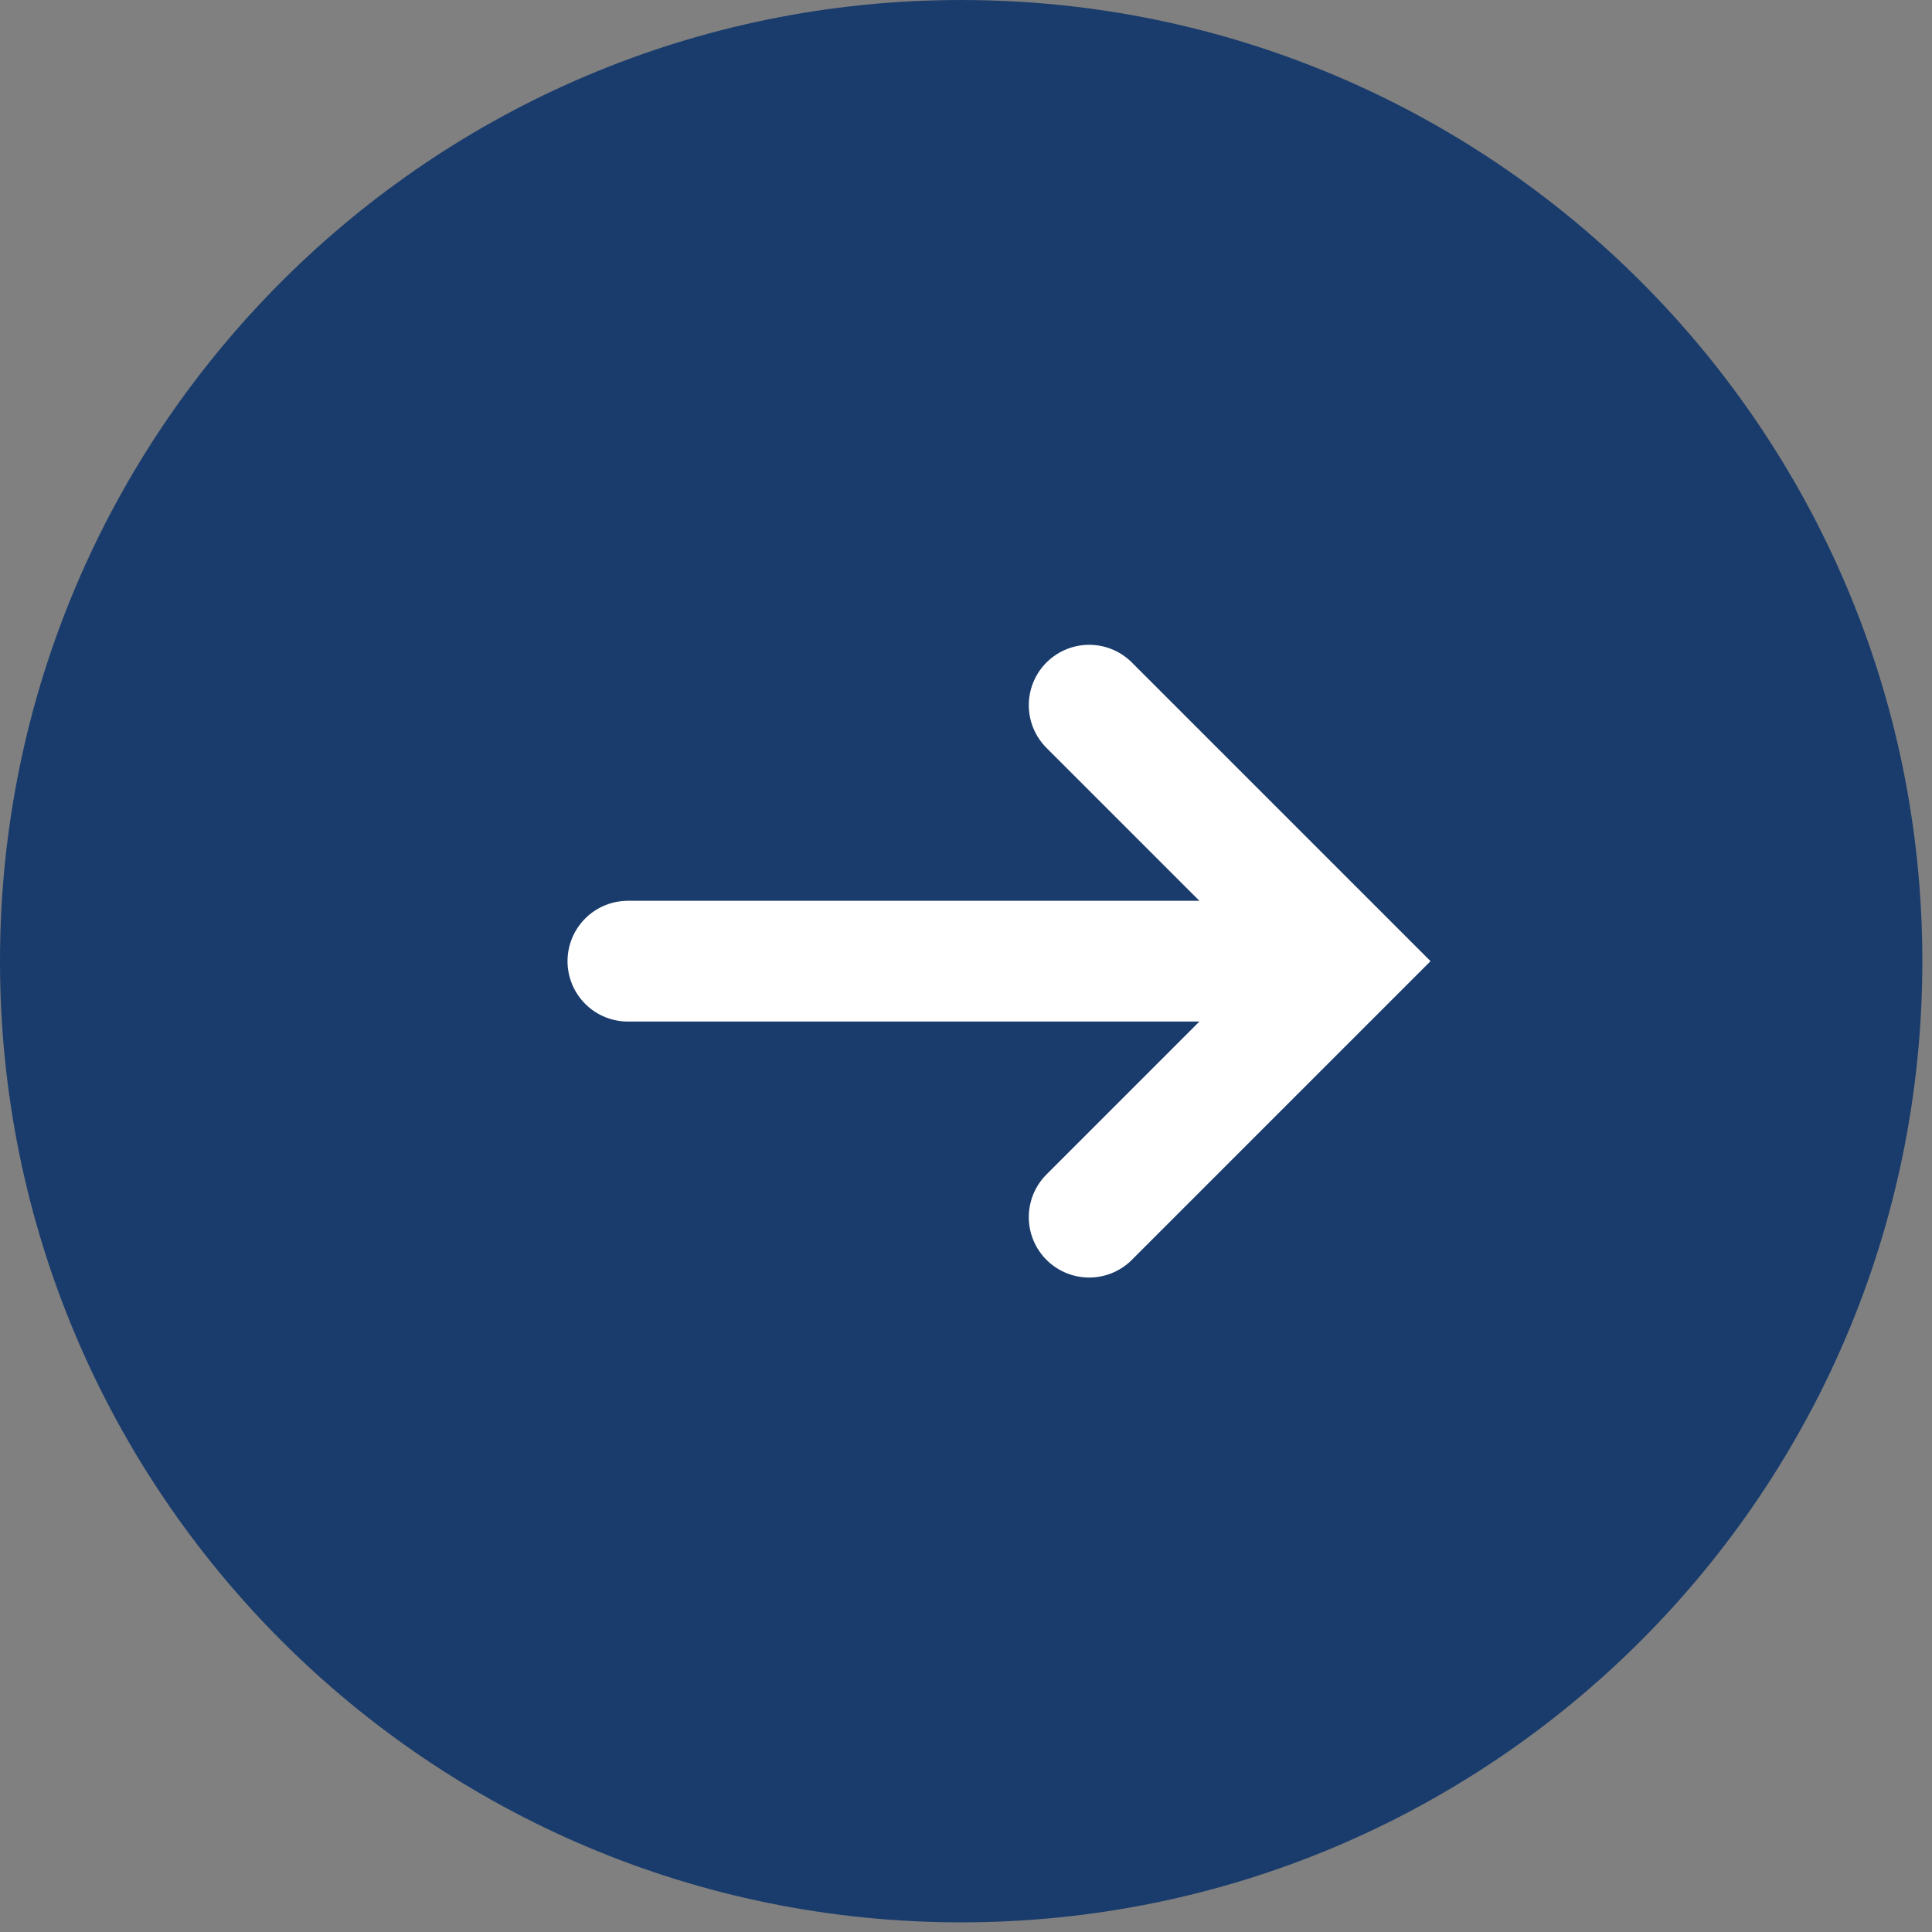<svg width="32" height="32" viewBox="0 0 32 32" fill="none" xmlns="http://www.w3.org/2000/svg">
<rect x="0" y="0" width="32" height="32" fill="#808080" stroke="none"/>
<path d="M15.92 8.63463e-05C7.128 8.55776e-05 -3.21719e-05 7.128 -3.29405e-05 15.92C-3.37092e-05 24.712 7.128 31.84 15.92 31.84C24.712 31.84 31.84 24.712 31.84 15.92C31.84 7.128 24.712 8.71149e-05 15.92 8.63463e-05Z" fill="#1A3C6C"/>
<path d="M10.4 15.92L22.03 15.92" stroke="white" stroke-width="2" stroke-miterlimit="10" stroke-linecap="round"/>
<path d="M18.04 11.68L22.28 15.92L18.04 20.16" stroke="white" stroke-width="2" stroke-miterlimit="10" stroke-linecap="round"/>
</svg>
